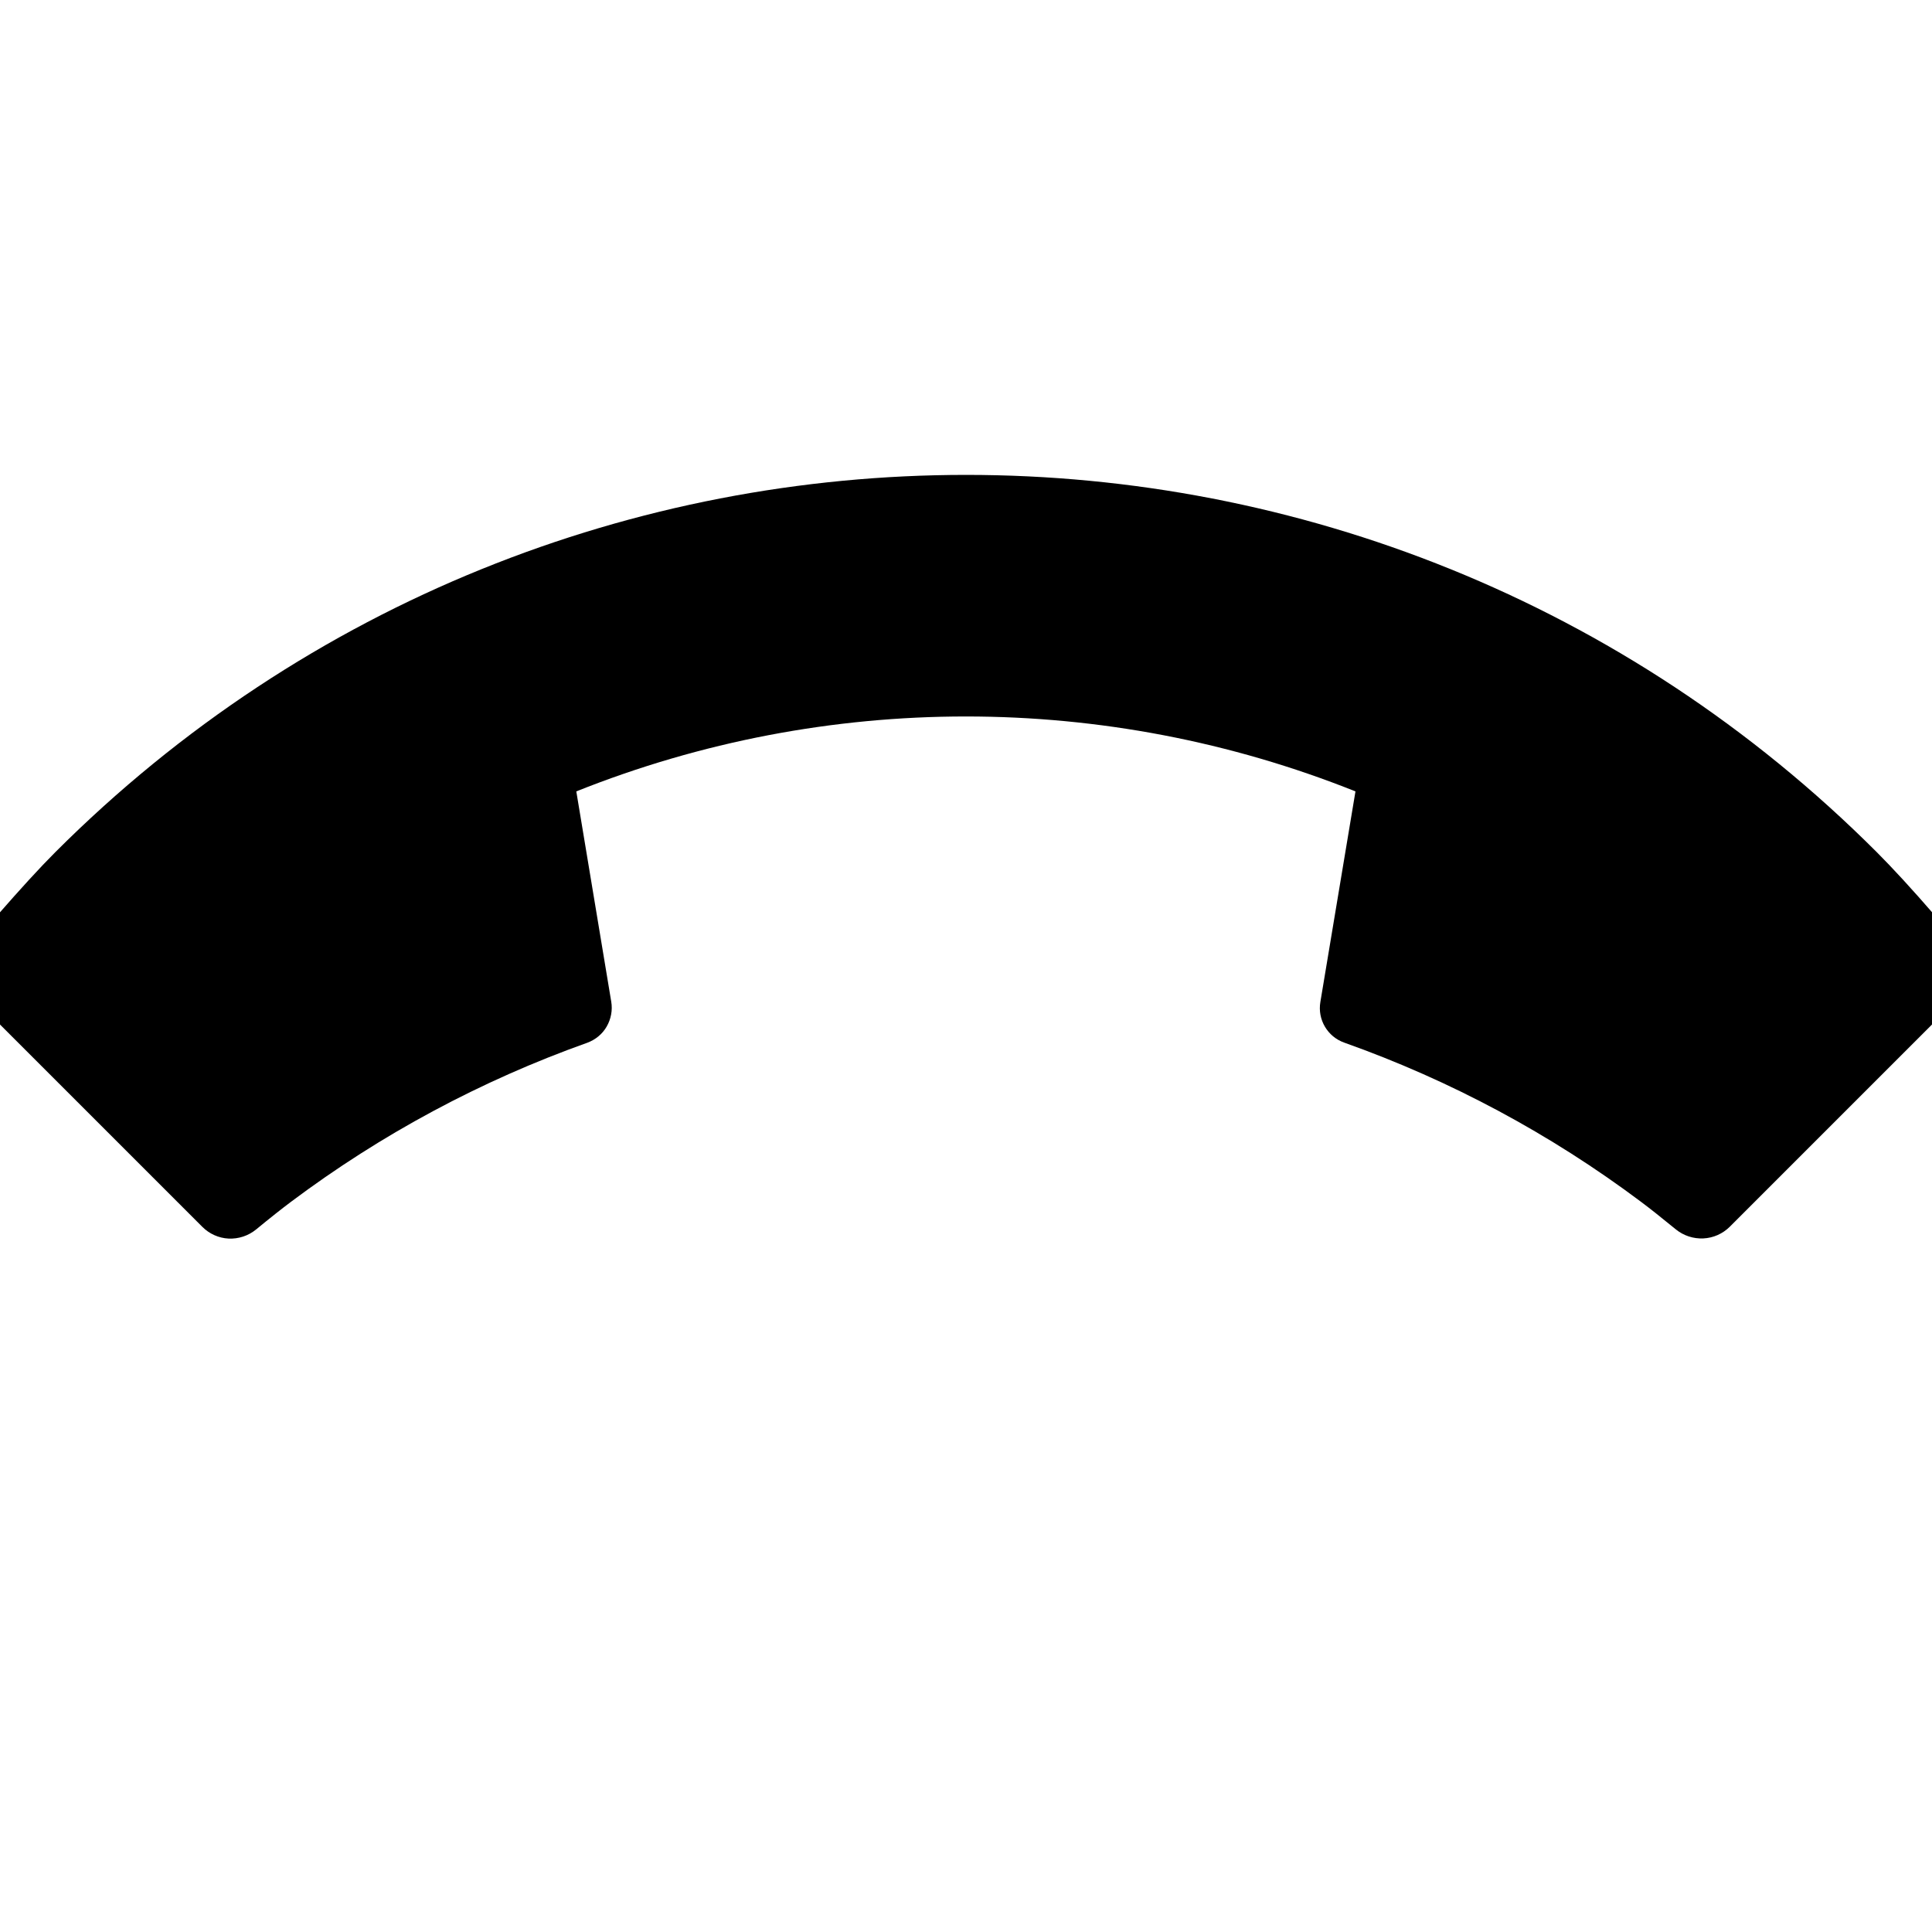 <svg fill="currentColor" height="24" viewBox="0 0 24 24" width="24" xmlns="http://www.w3.org/2000/svg" xmlns:xlink="http://www.w3.org/1999/xlink"><clipPath id="a"><path d="m0 0h24v24h-24z"/></clipPath><g clip-path="url(#a)"><path d="m2.511 15.238-2.5-2.5c-.179-.179-.284-.419-.293-.672s.078-.5.245-.691c.288-.33.529-.594.724-.789 6.249-6.249 16.379-6.249 22.627 0 .195.195.437.458.724.789.166.191.253.438.244.691s-.114.493-.293.672l-2.5 2.5c-.088.088-.205.14-.329.146-.124.006-.246-.034-.342-.112-.179-.146-.323-.261-.436-.345-1.121-.84-2.363-1.506-3.683-1.975-.209-.074-.334-.287-.297-.505l.436-2.616c-3.107-1.241-6.572-1.241-9.679 0l.434 2.612c.018.107-.003.216-.057.31s-.141.164-.242.201c-1.319.47-2.56 1.136-3.68 1.976-.112.084-.257.198-.434.344-.096.078-.218.118-.341.112s-.24-.059-.327-.147z" /></g></svg>